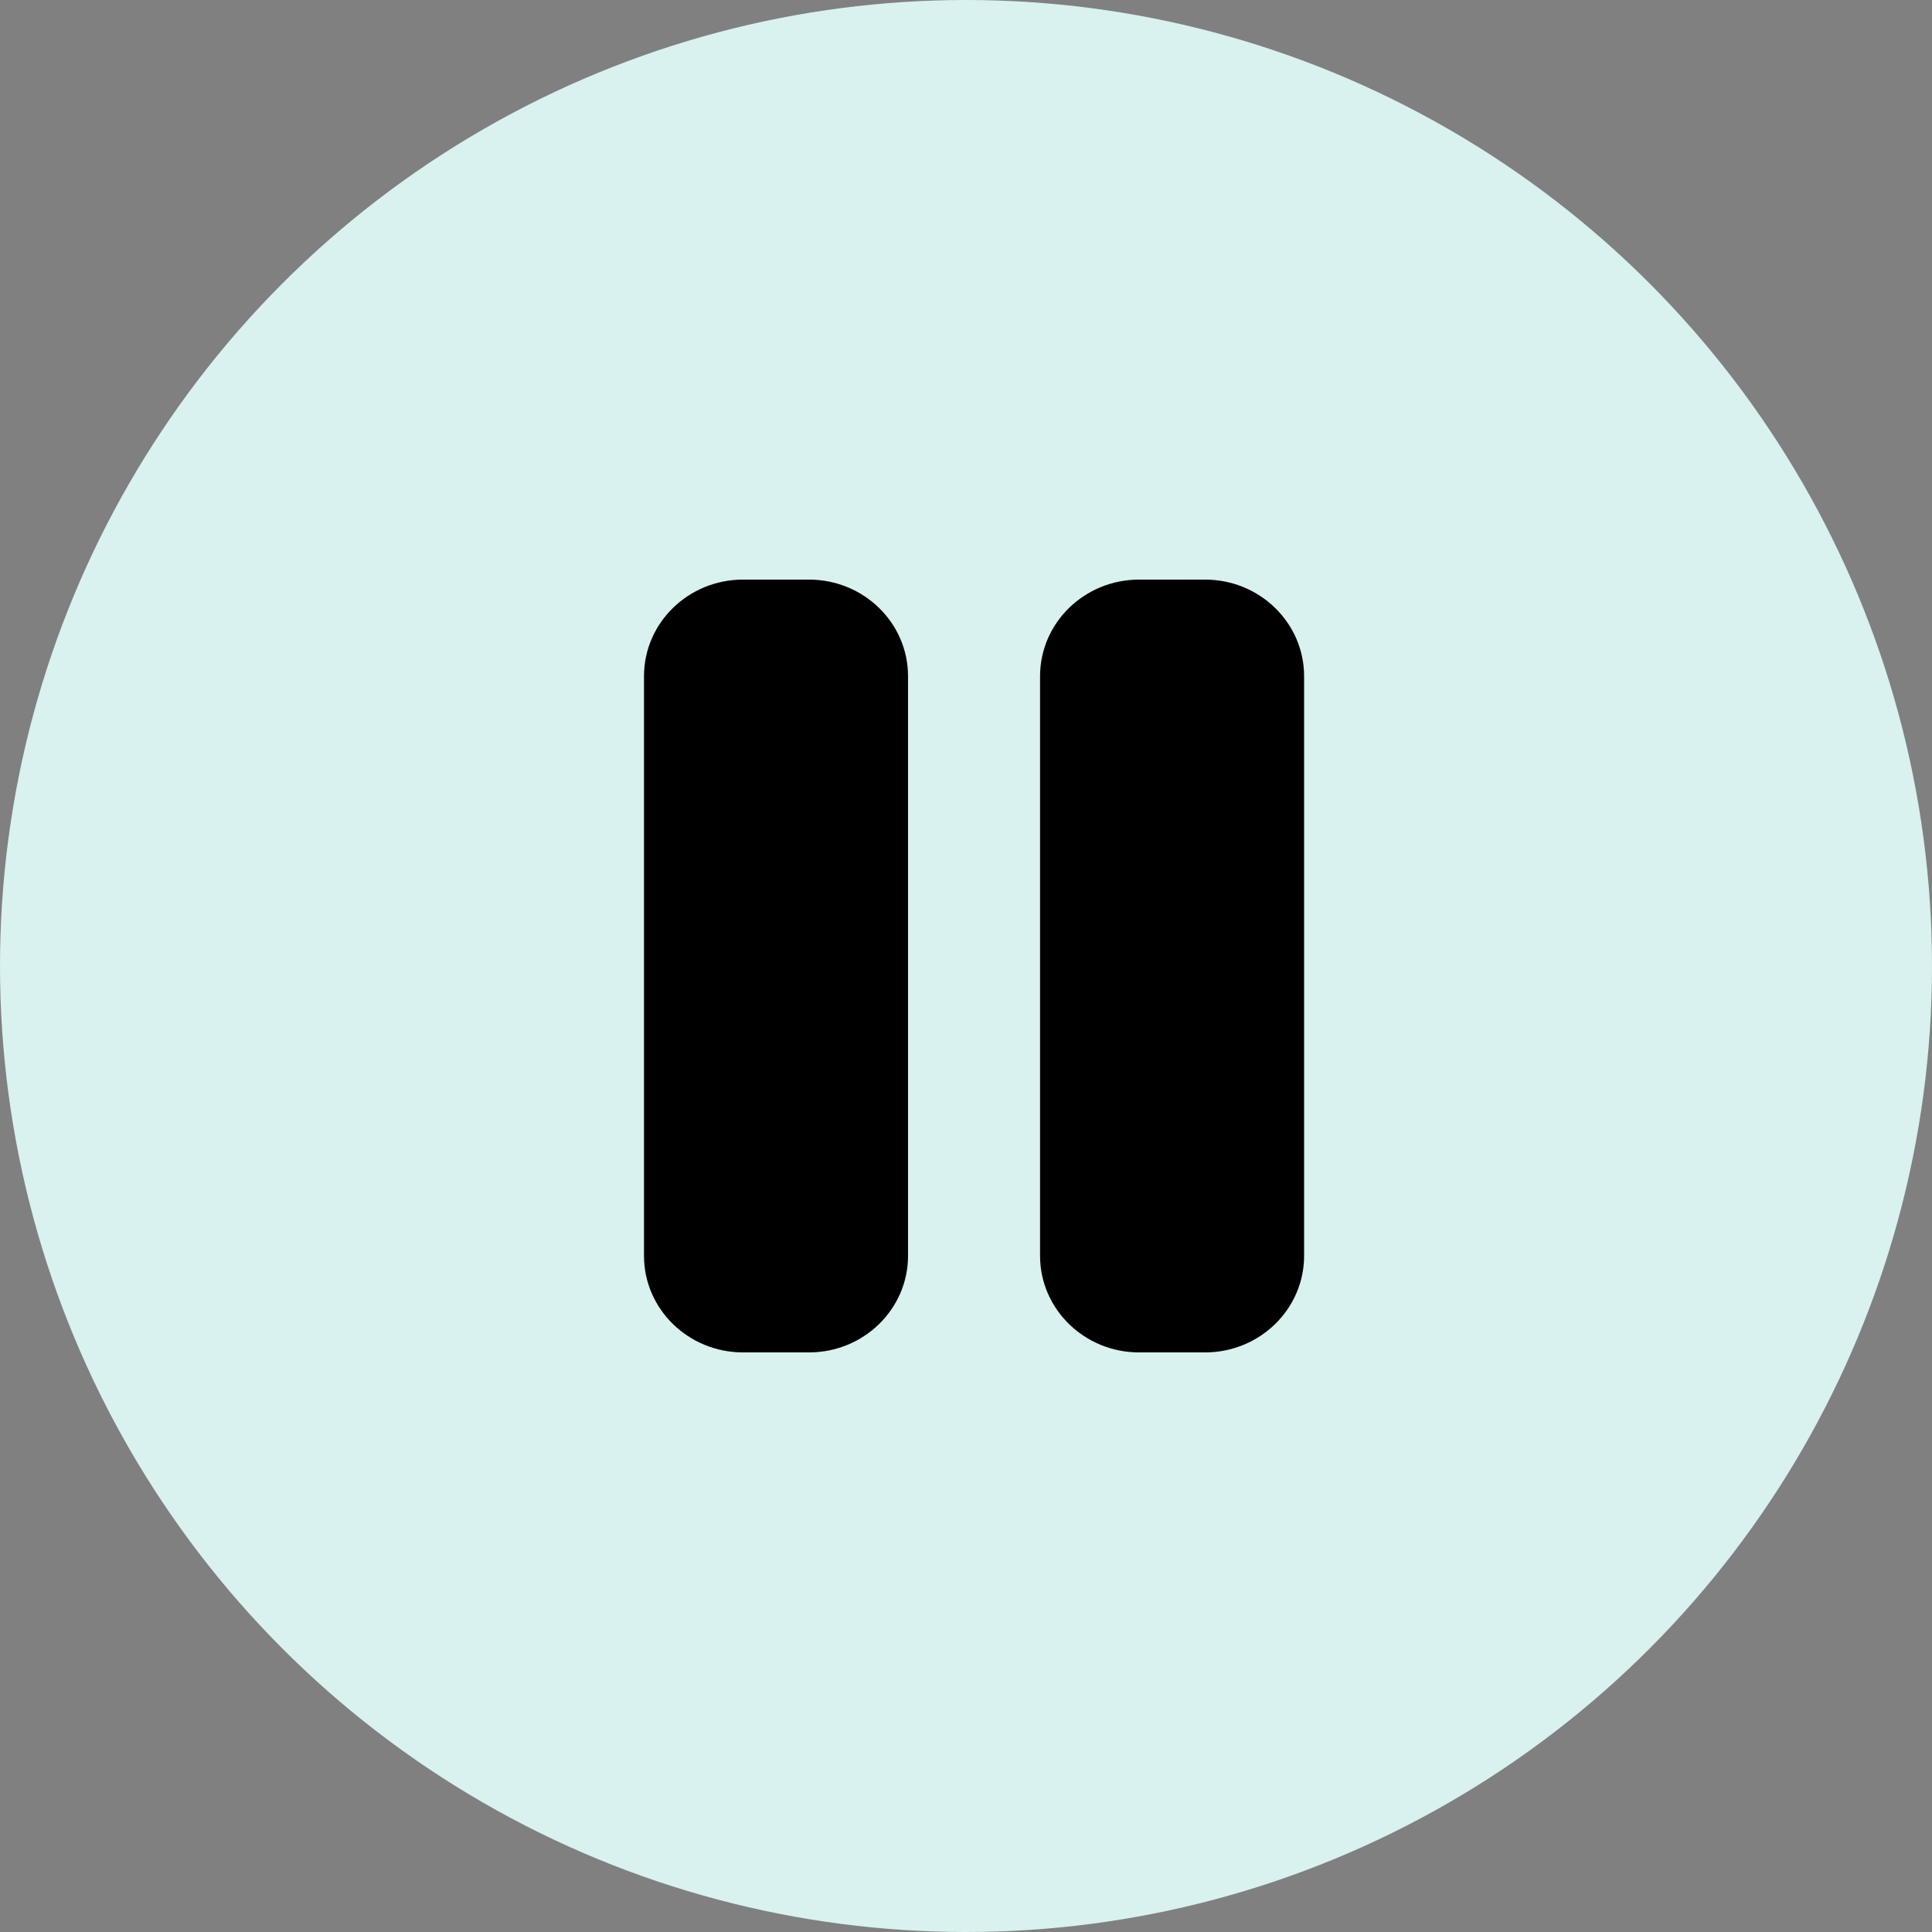 <?xml version="1.0" encoding="UTF-8"?>
<svg width="120px" height="120px" viewBox="0 0 120 120" version="1.1" xmlns="http://www.w3.org/2000/svg" xmlns:xlink="http://www.w3.org/1999/xlink">
    <rect x="0" y="0" width="120" height="120" fill="#808080" stroke="none"/>
    <title>Group 9</title>
    <g id="Käyttöliittymä" stroke="none" stroke-width="1" fill="none" fill-rule="evenodd">
        <g id="Group-9">
            <circle id="Oval-Copy-3" fill="#D9F1EF" cx="60" cy="60" r="60"></circle>
            <g id="pause-solid" transform="translate(40, 36)" fill="#000000" fill-rule="nonzero">
                <path d="M6.15,0 C2.755,0 0,2.688 0,6 L0,42 C0,45.312 2.755,48 6.15,48 L10.25,48 C13.645,48 16.4,45.312 16.4,42 L16.4,6 C16.4,2.688 13.645,0 10.25,0 L6.15,0 Z M30.75,0 C27.355,0 24.6,2.688 24.6,6 L24.6,42 C24.6,45.312 27.355,48 30.75,48 L34.85,48 C38.245,48 41,45.312 41,42 L41,6 C41,2.688 38.245,0 34.85,0 L30.75,0 Z" id="Shape"></path>
            </g>
        </g>
    </g>
</svg>